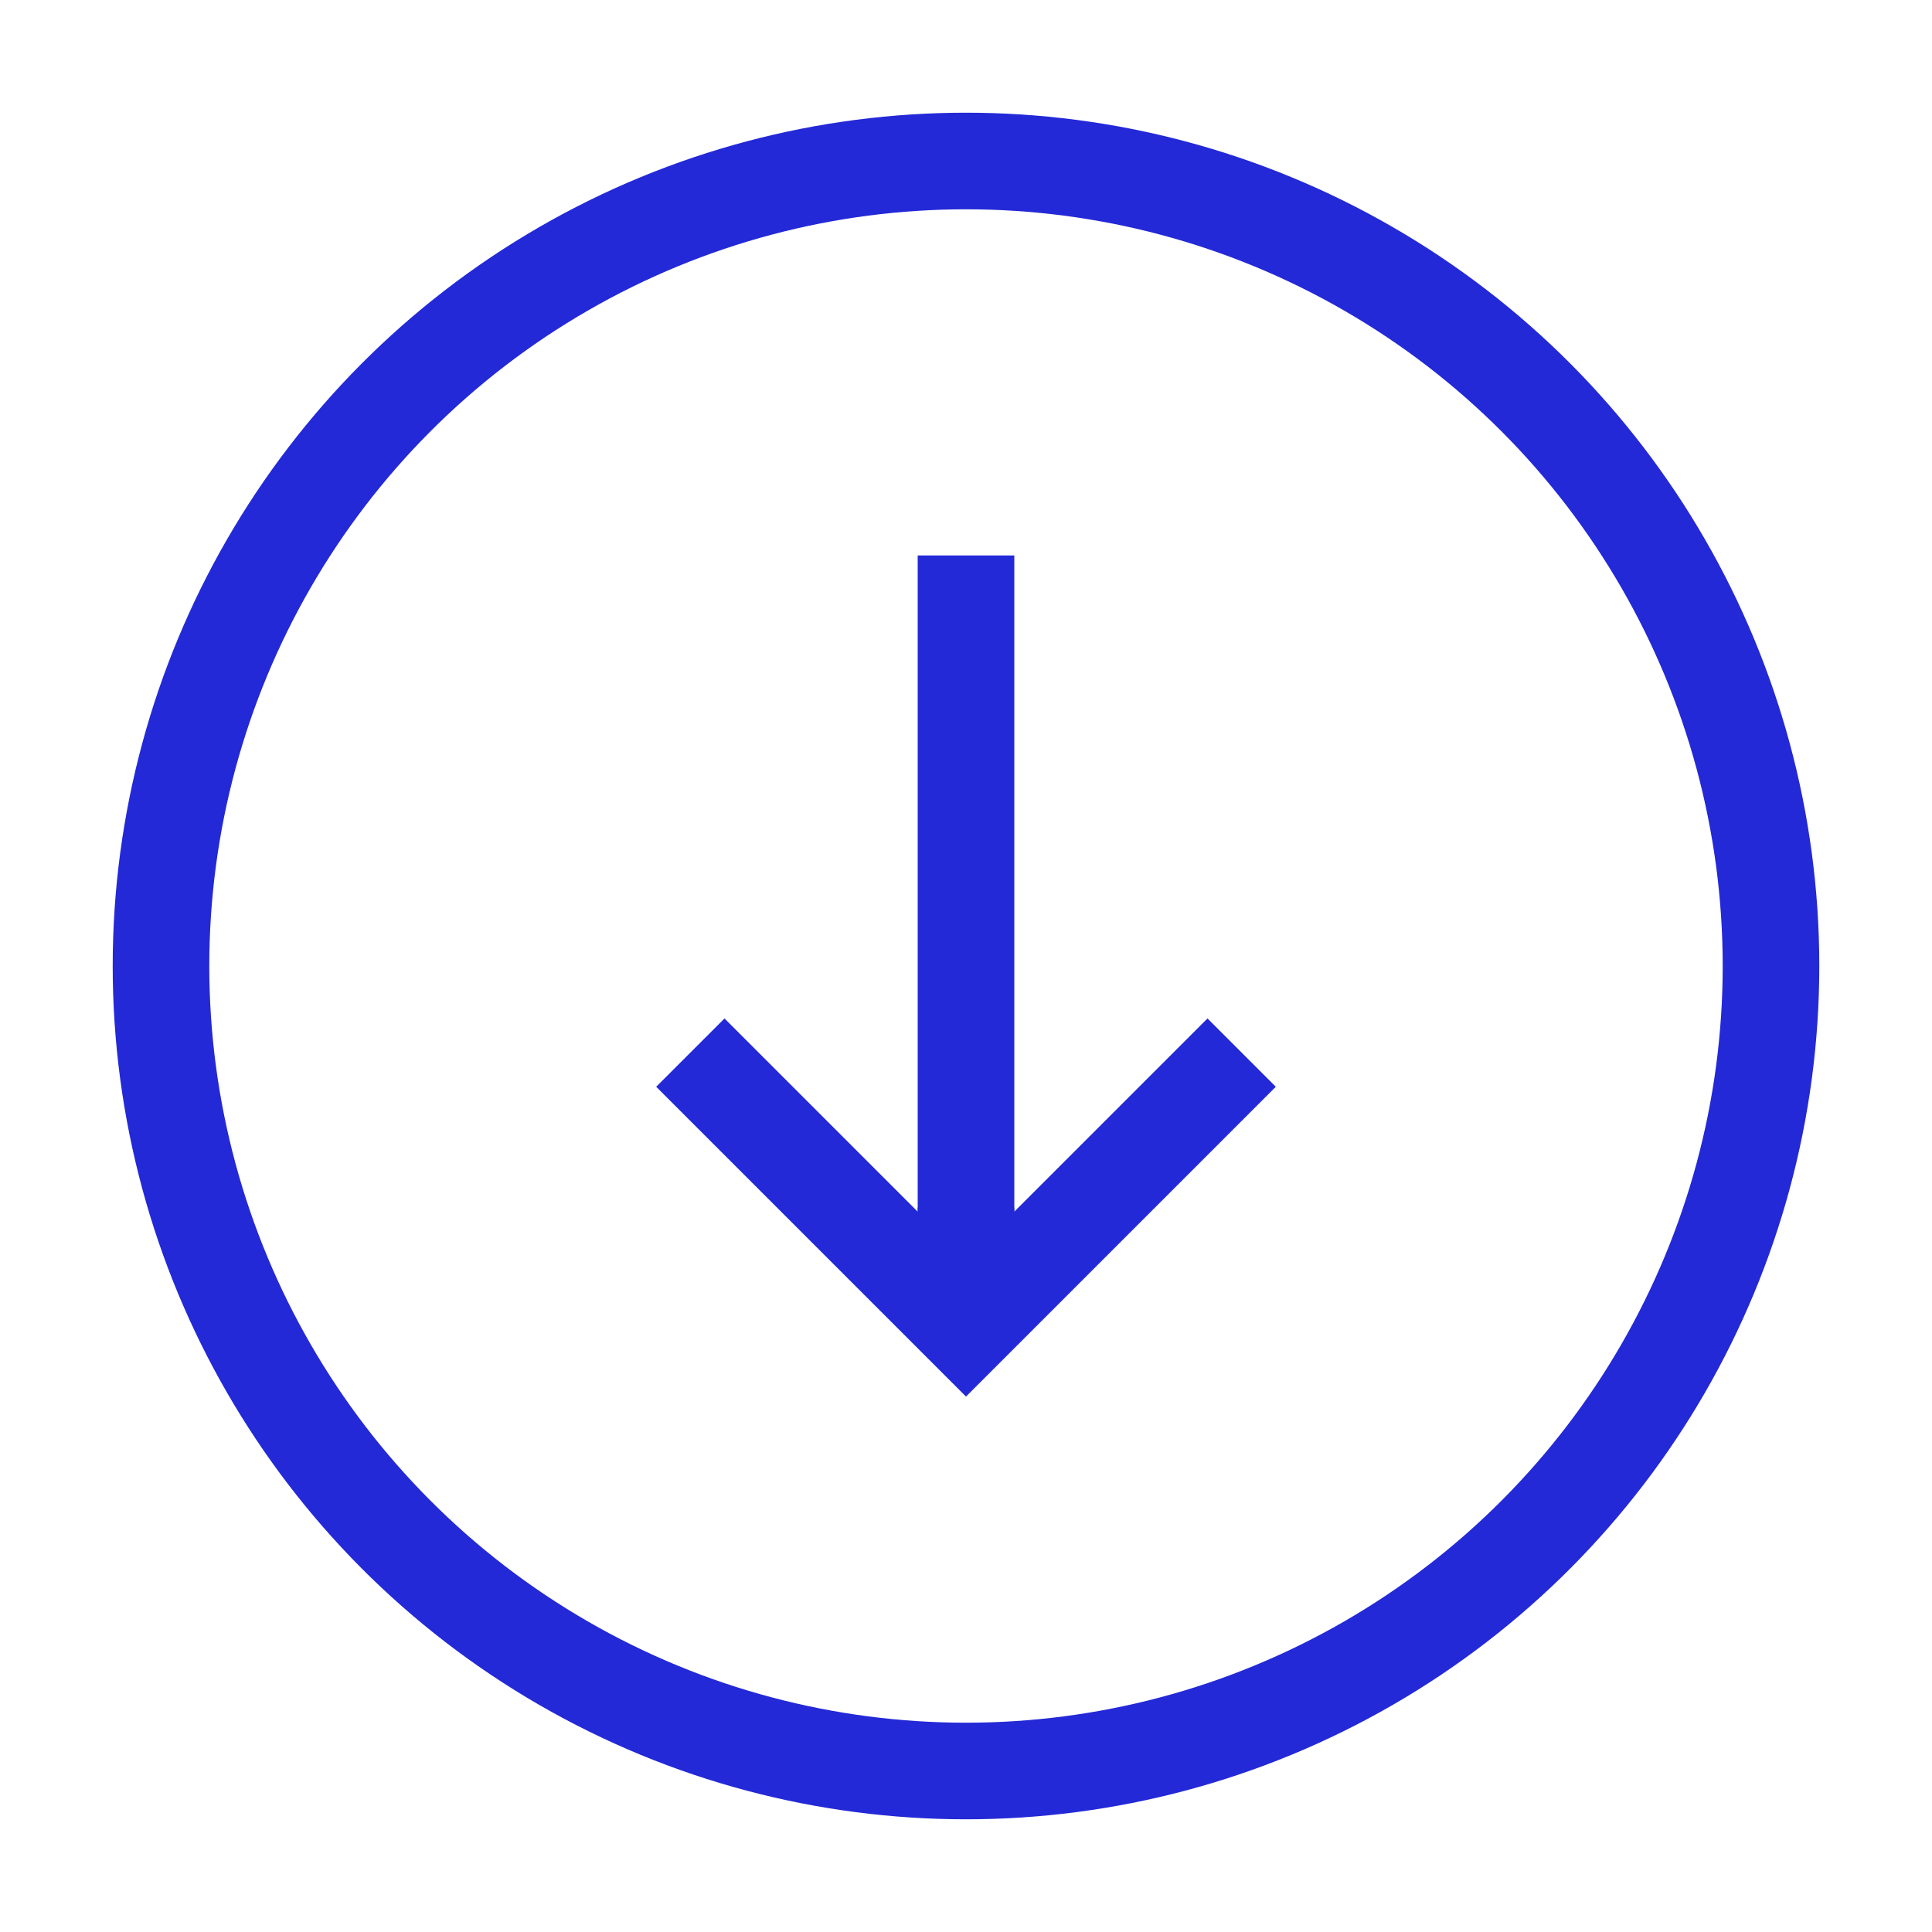 <svg role="img" xmlns="http://www.w3.org/2000/svg" viewBox="0 0 24 24" fill="none" stroke="black" stroke-width="2" stroke-linecap="round">
  <path d="M15 13.5l-3 3-3-3" stroke="#2329D6" stroke-width="1.2" stroke-linecap="square" stroke-linejoin="miter" fill="none"/>
  <path d="M12 15V7.5" stroke="#2329D6" stroke-width="1.2" stroke-linecap="square" stroke-linejoin="miter" fill="none"/>
  <path stroke-linecap="square" d="M12 16.5V15v1.5z" stroke="#2329D6" stroke-width="1.2" stroke-linejoin="miter" fill="none"/>
  <circle cx="12" cy="12" r="10" stroke="#2329D6" stroke-width="1.2" stroke-linecap="square" stroke-linejoin="miter" fill="none"/>
</svg>
